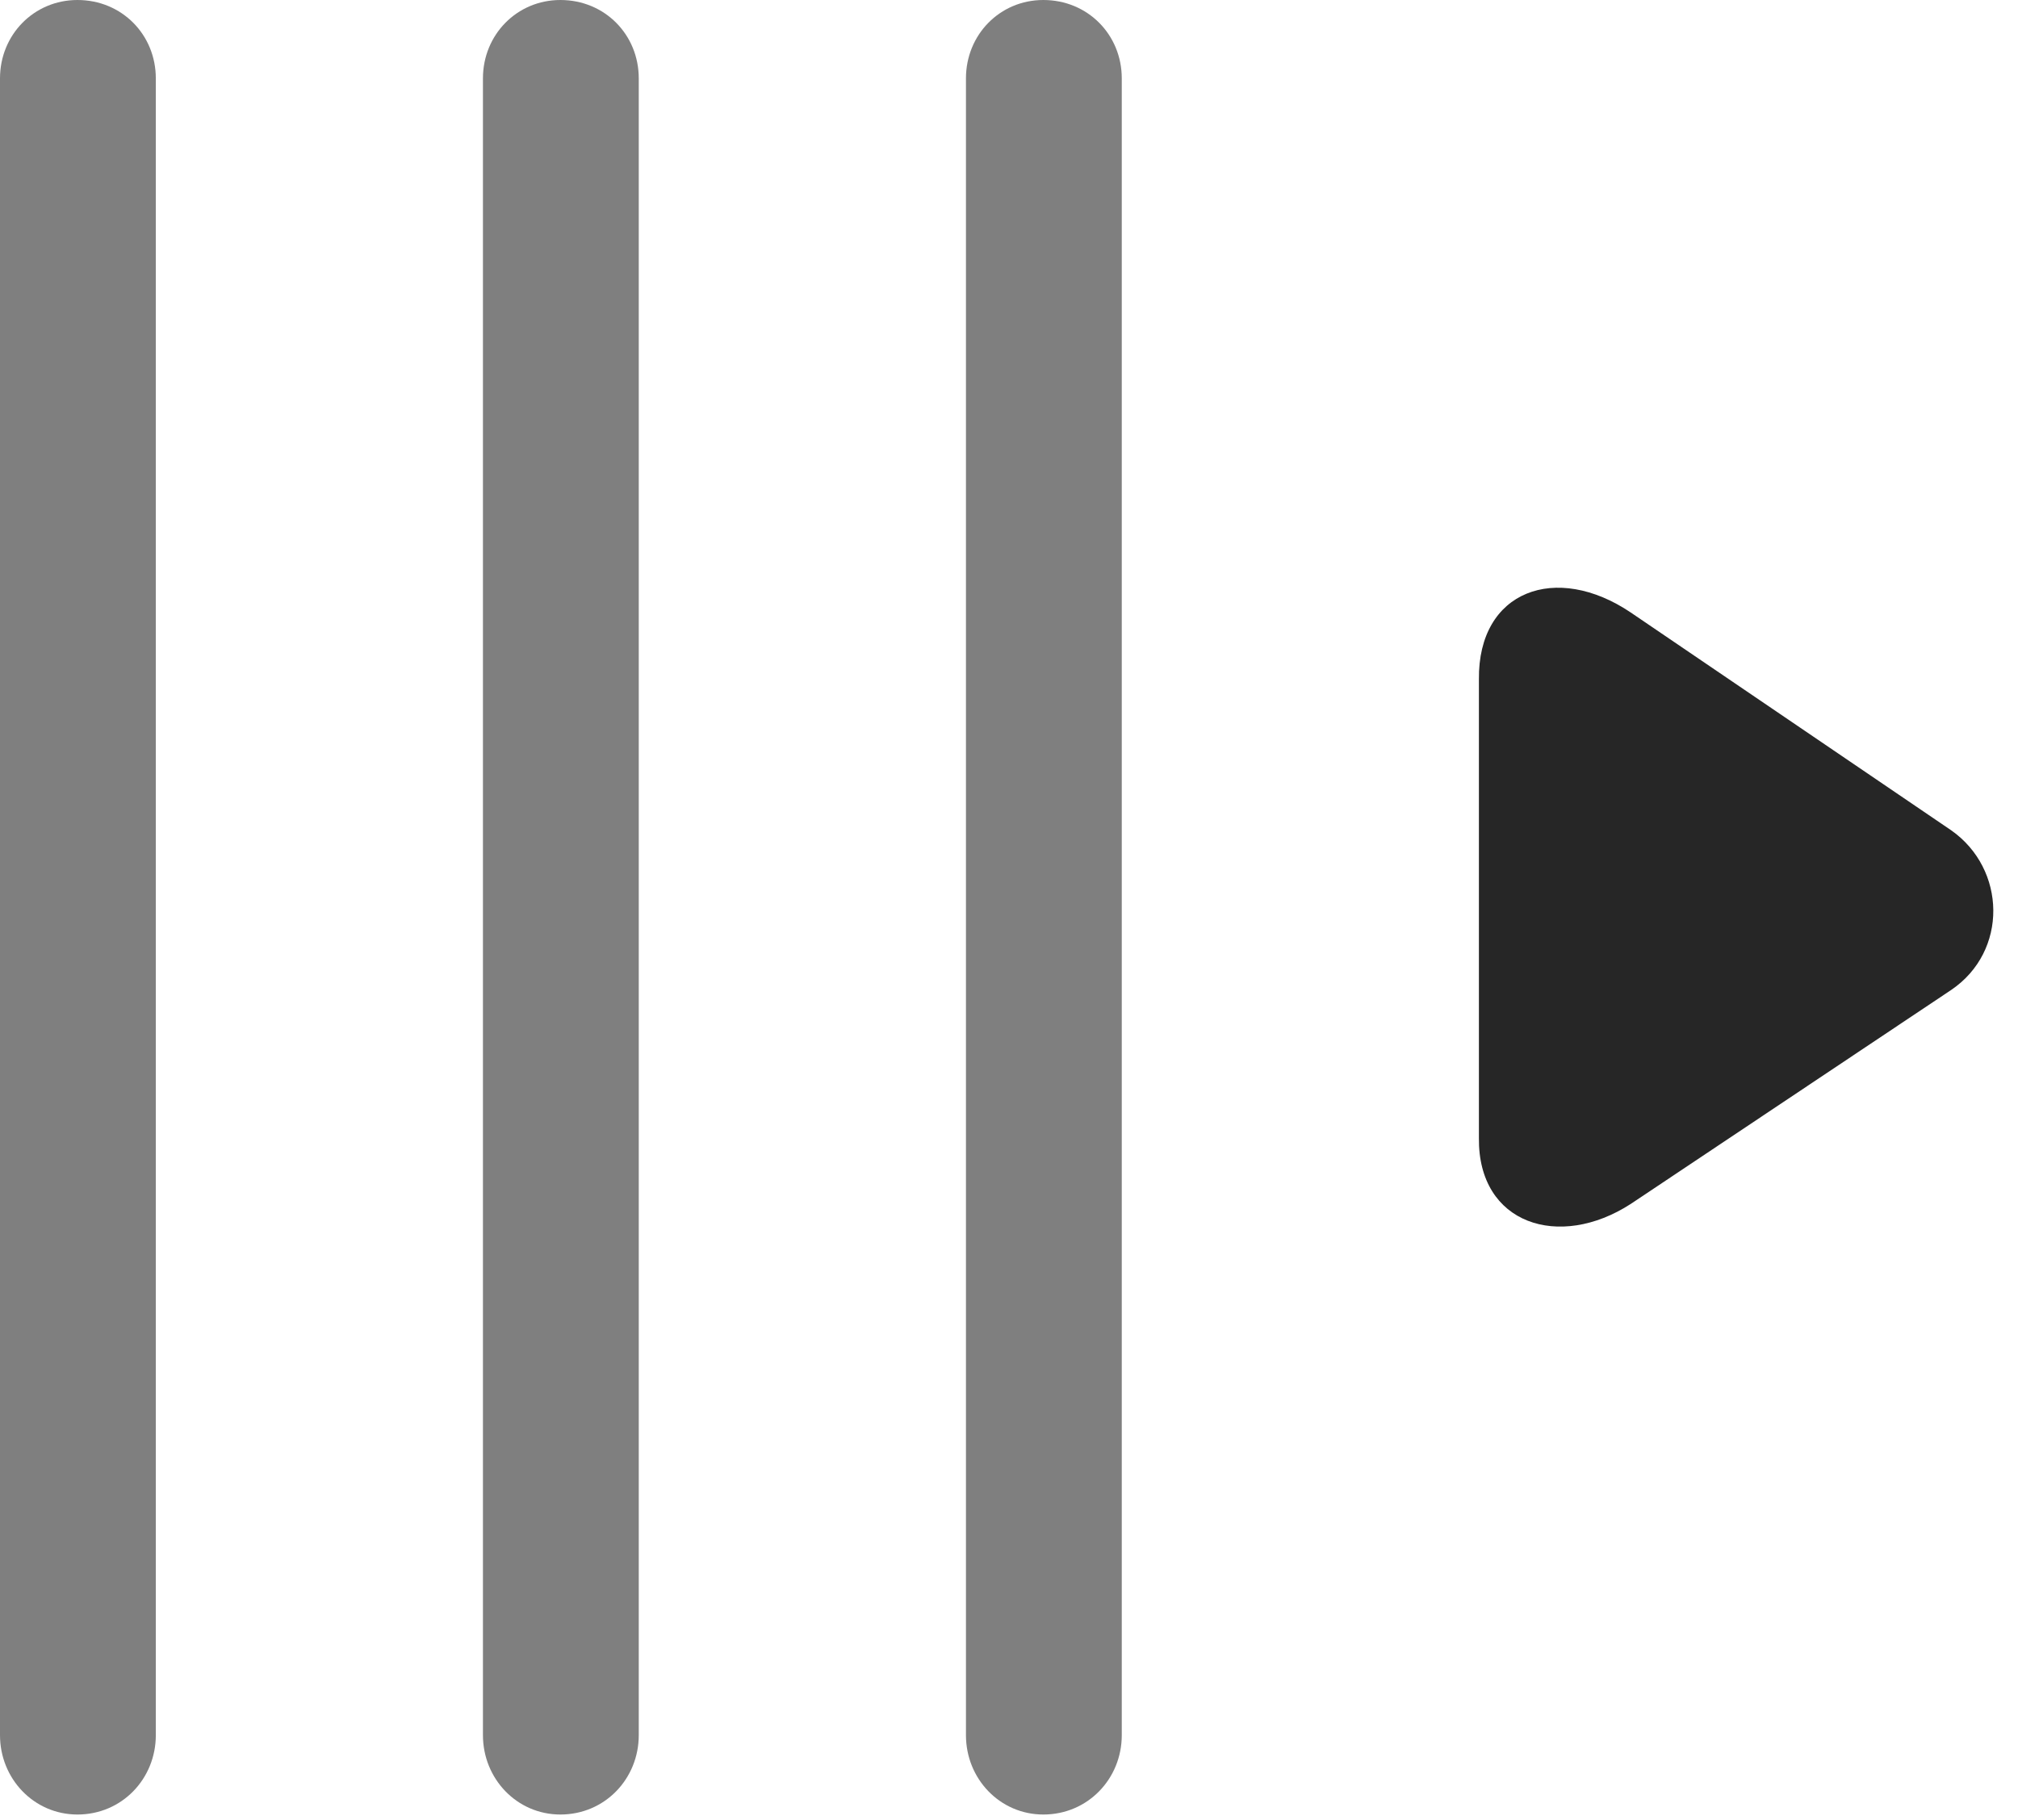 <?xml version="1.0" encoding="UTF-8"?>
<!--Generator: Apple Native CoreSVG 326-->
<!DOCTYPE svg
PUBLIC "-//W3C//DTD SVG 1.1//EN"
       "http://www.w3.org/Graphics/SVG/1.1/DTD/svg11.dtd">
<svg version="1.1" xmlns="http://www.w3.org/2000/svg" xmlns:xlink="http://www.w3.org/1999/xlink" viewBox="0 0 28.506 25.717">
 <g>
  <rect height="25.717" opacity="0" width="28.506" x="0" y="0"/>
  <path d="M1.094 25.635C1.723 25.635 2.201 25.129 2.201 24.514L2.201 1.107C2.201 0.492 1.723 0 1.094 0C0.479 0 0 0.492 0 1.107L0 24.514C0 25.129 0.479 25.635 1.094 25.635ZM7.916 25.635C8.545 25.635 9.023 25.129 9.023 24.514L9.023 1.107C9.023 0.492 8.545 0 7.916 0C7.301 0 6.822 0.492 6.822 1.107L6.822 24.514C6.822 25.129 7.301 25.635 7.916 25.635ZM14.738 25.635C15.367 25.635 15.846 25.129 15.846 24.514L15.846 1.107C15.846 0.492 15.367 0 14.738 0C14.123 0 13.645 0.492 13.645 1.107L13.645 24.514C13.645 25.129 14.123 25.635 14.738 25.635Z" fill="black" fill-opacity="0.5"/>
  <path d="M23.037 17.008L27.562 13.986C28.369 13.44 28.342 12.277 27.562 11.73L23.037 8.654C21.984 7.943 20.877 8.34 20.891 9.598L20.891 16.078C20.877 17.295 22.025 17.664 23.037 17.008Z" fill="black" fill-opacity="0.85"/>
 </g>
</svg>
